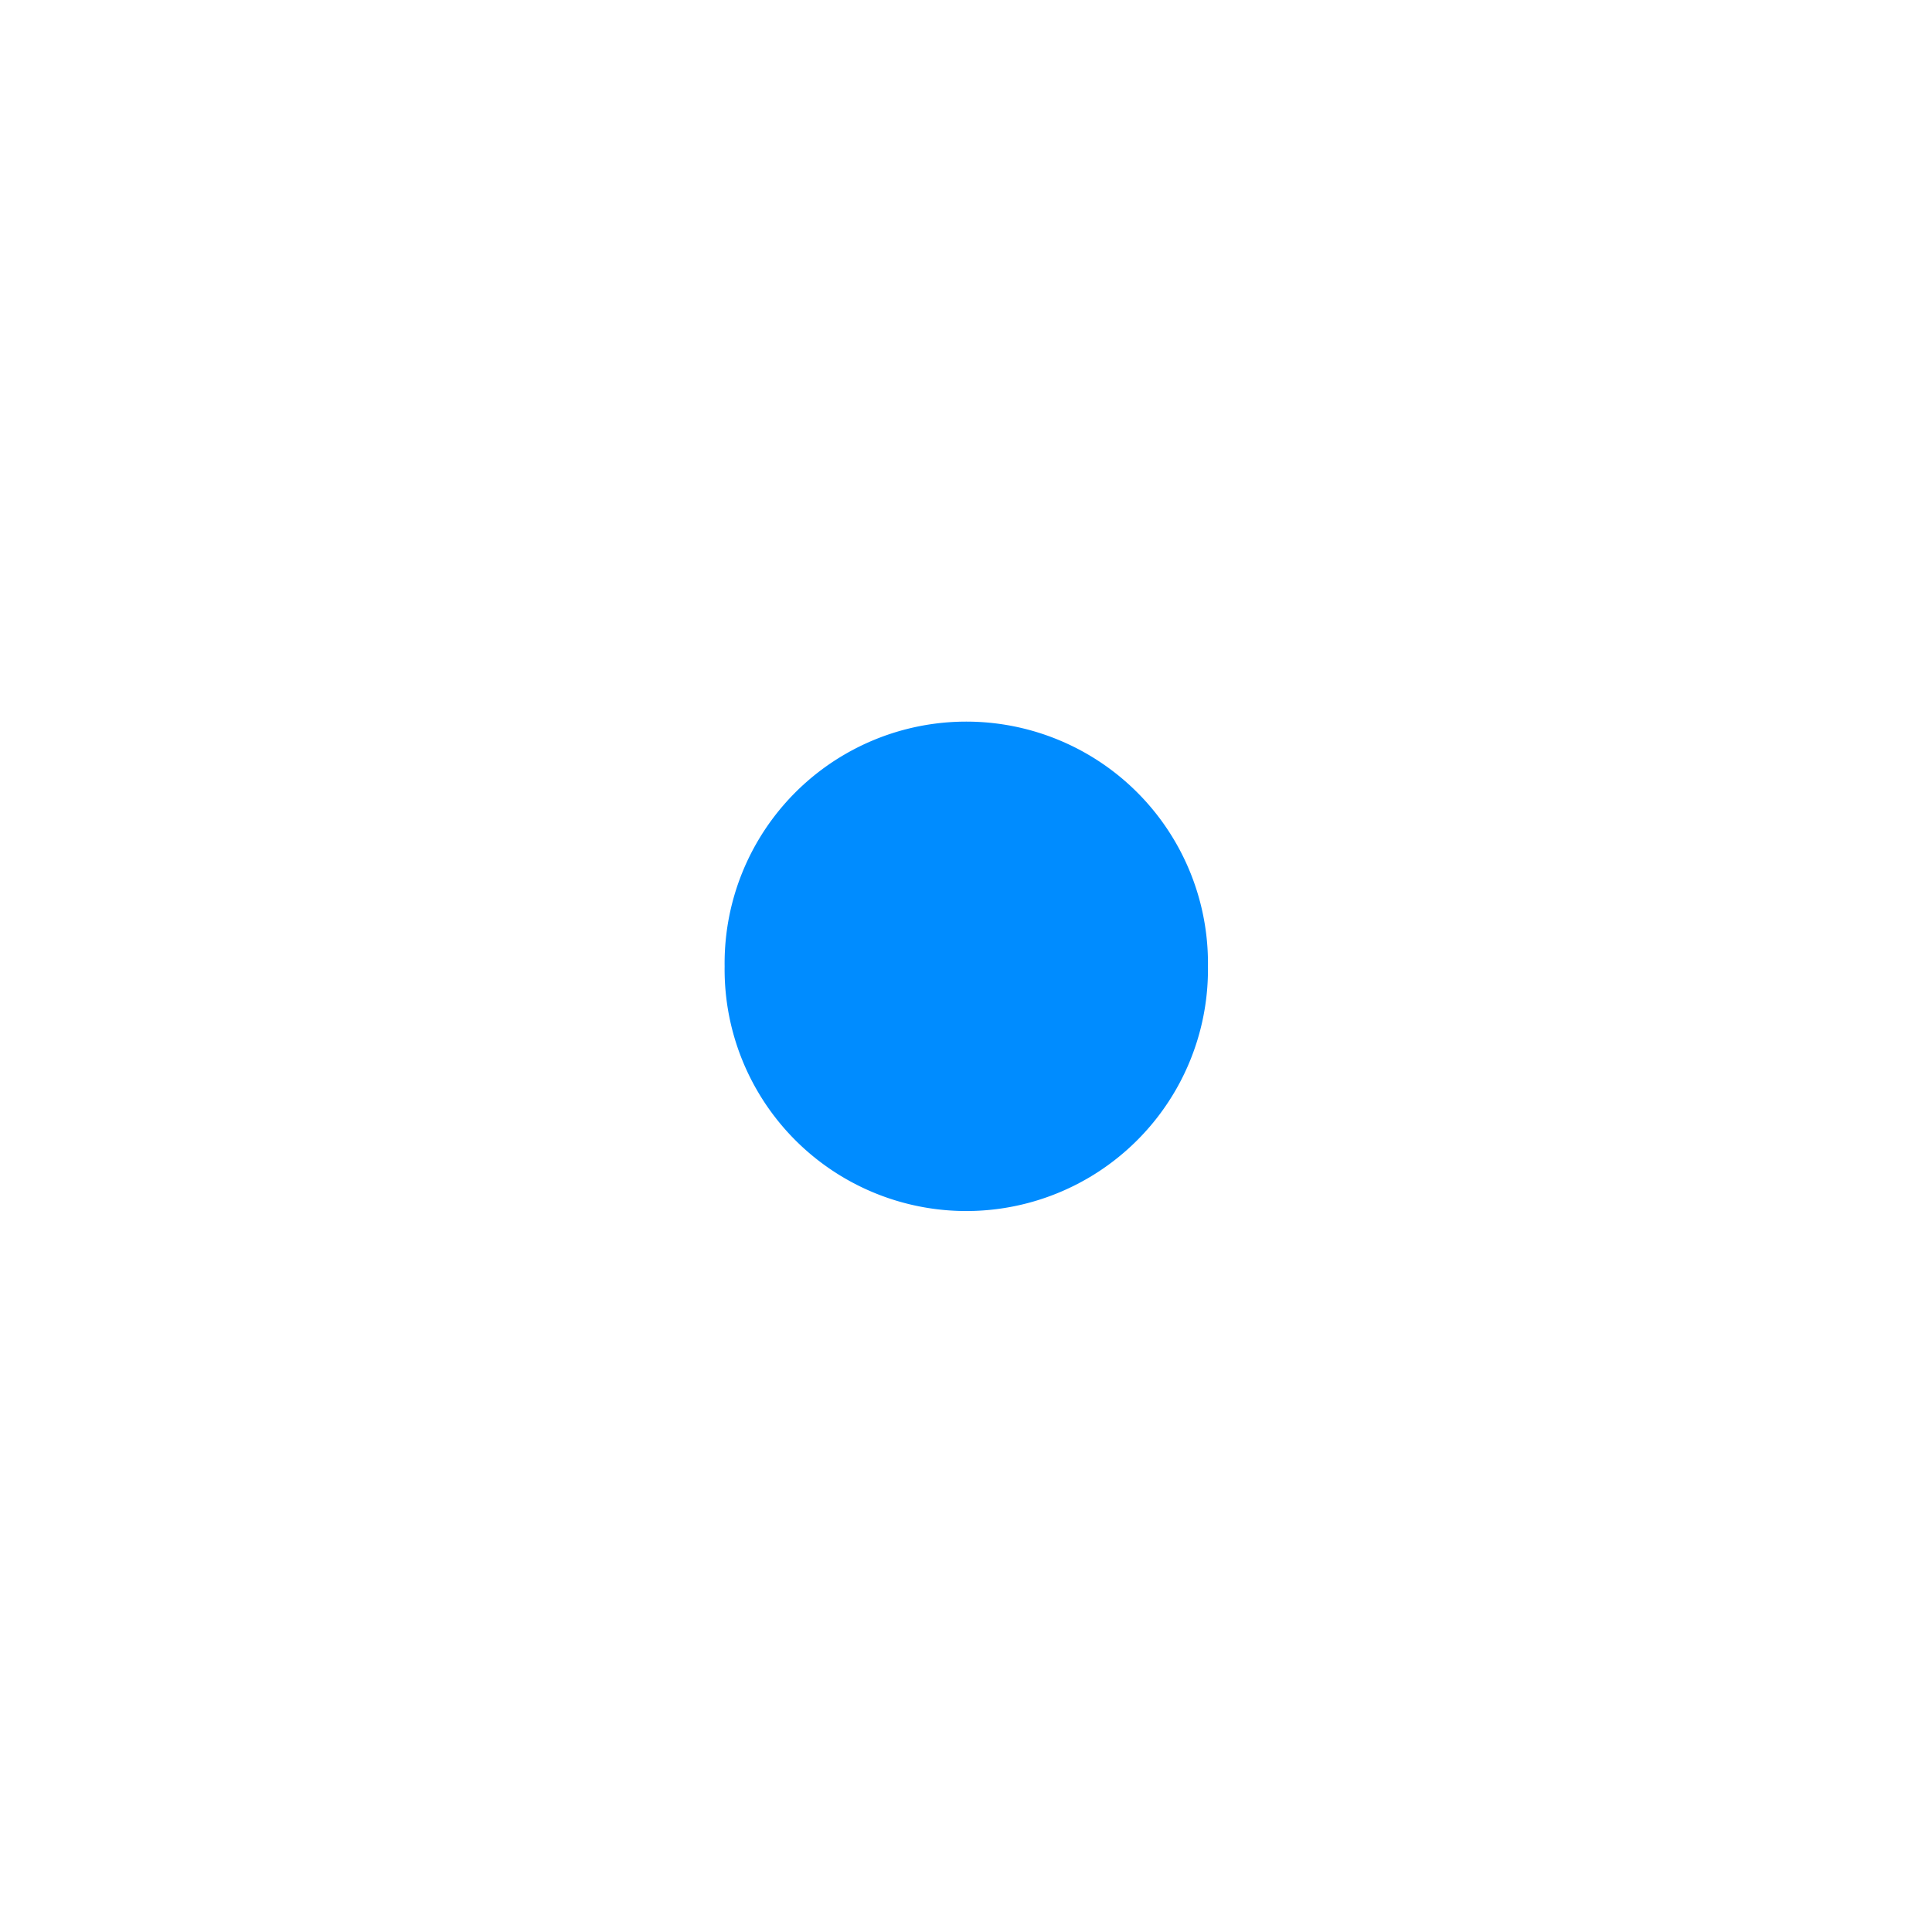 <?xml version="1.0" encoding="UTF-8" standalone="no"?>
<!-- Created with Inkscape (http://www.inkscape.org/) -->

<svg
   xmlns:dc="http://purl.org/dc/elements/1.1/"
   xmlns:cc="http://creativecommons.org/ns#"
   xmlns:rdf="http://www.w3.org/1999/02/22-rdf-syntax-ns#"
   xmlns:svg="http://www.w3.org/2000/svg"
   xmlns="http://www.w3.org/2000/svg"
   xmlns:sodipodi="http://sodipodi.sourceforge.net/DTD/sodipodi-0.dtd"
   xmlns:inkscape="http://www.inkscape.org/namespaces/inkscape"
   version="1.1"
   width="32"
   height="32"
   id="svg2"
   inkscape:version="0.48.4 r9939"
   sodipodi:docname="three.svg"
   inkscape:export-filename="/home/denis/Documents/qgis/qwat/qgis-project/symbols/nodes/three.png"
   inkscape:export-xdpi="45"
   inkscape:export-ydpi="45">
  <sodipodi:namedview
     pagecolor="#ffffff"
     bordercolor="#666666"
     borderopacity="1"
     objecttolerance="10"
     gridtolerance="10"
     guidetolerance="10"
     inkscape:pageopacity="0"
     inkscape:pageshadow="2"
     inkscape:window-width="1022"
     inkscape:window-height="900"
     id="namedview10"
     showgrid="true"
     inkscape:zoom="14.75"
     inkscape:cx="12.829391"
     inkscape:cy="19.033643"
     inkscape:window-x="161"
     inkscape:window-y="146"
     inkscape:window-maximized="0"
     inkscape:current-layer="svg2"
     inkscape:snap-grids="false"
     inkscape:snap-object-midpoints="true">
    <inkscape:grid
       type="xygrid"
       id="grid2987"
       empspacing="4"
       visible="true"
       enabled="true"
       snapvisiblegridlinesonly="true" />
  </sodipodi:namedview>
  <defs
     id="defs4" />
  <path
     sodipodi:type="arc"
     style="fill:#008cff;fill-opacity:1;stroke-width:3;stroke-linecap:square;stroke-linejoin:round;stroke-miterlimit:4;stroke-dasharray:none"
     id="path3848"
     sodipodi:cx="9.8305082"
     sodipodi:cy="14.711864"
     sodipodi:rx="6.1016951"
     sodipodi:ry="5.0847459"
     d="m 15.932,14.712 a 6.102,5.085 0 1 1 -12.203,0 6.102,5.085 0 1 1 12.203,0 z"
     transform="matrix(0.656,0,0,0.787,9.556,4.427)" />
</svg>
